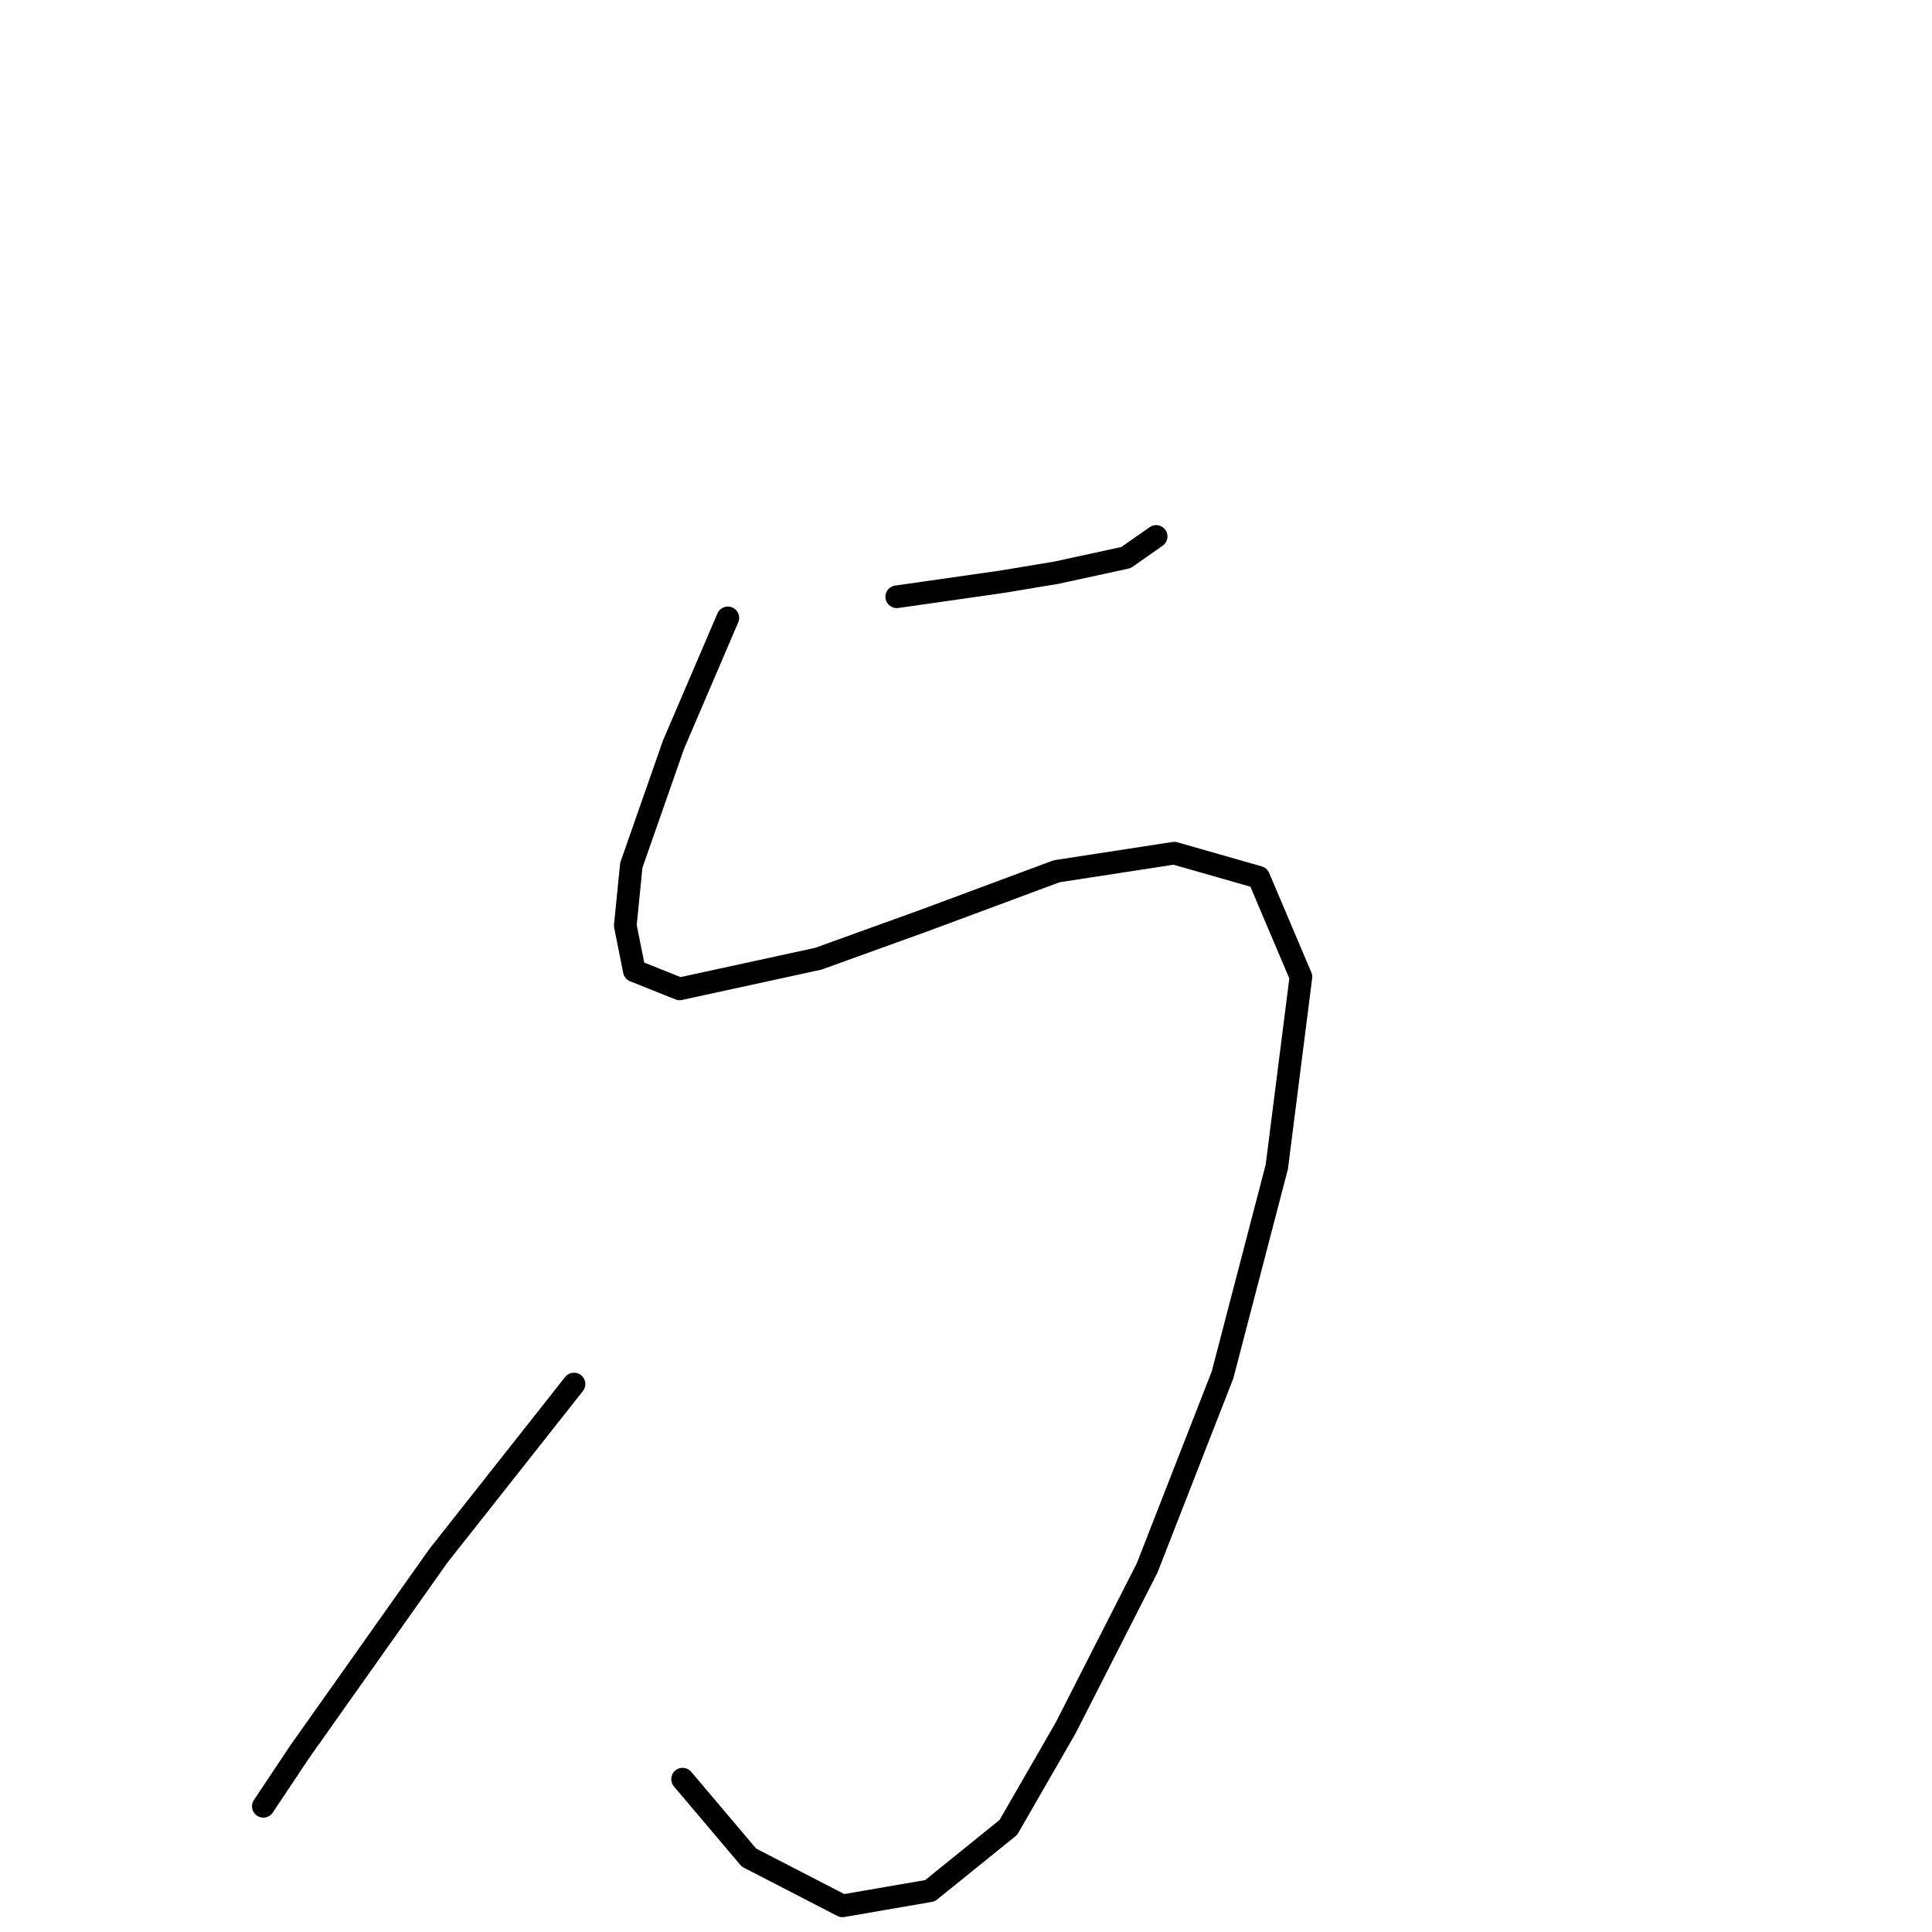 <?xml version="1.0" standalone="no"?>
    <svg width="256" height="256" xmlns="http://www.w3.org/2000/svg" version="1.1">
    <polyline stroke="black" stroke-width="3" stroke-linecap="round" fill="transparent" stroke-linejoin="round" points="118.824 79.076 132.813 77.078 140.007 75.879 149.199 73.881 153.196 71.083 153.196 71.083 " />
        <polyline stroke="black" stroke-width="3" stroke-linecap="round" fill="transparent" stroke-linejoin="round" points="96.442 81.874 89.248 98.66 83.653 114.647 82.854 122.641 84.053 128.636 90.048 131.034 108.433 127.037 122.821 121.841 140.007 115.447 155.594 113.049 166.785 116.246 172.38 129.435 169.183 154.615 161.989 182.192 151.997 207.771 141.206 228.954 133.612 242.143 123.22 250.536 111.63 252.534 99.24 246.14 90.447 235.748 90.447 235.748 " />
        <polyline stroke="black" stroke-width="3" stroke-linecap="round" fill="transparent" stroke-linejoin="round" points="76.059 183.391 58.074 206.172 39.689 232.151 34.893 239.345 34.893 239.345 " />
        </svg>
